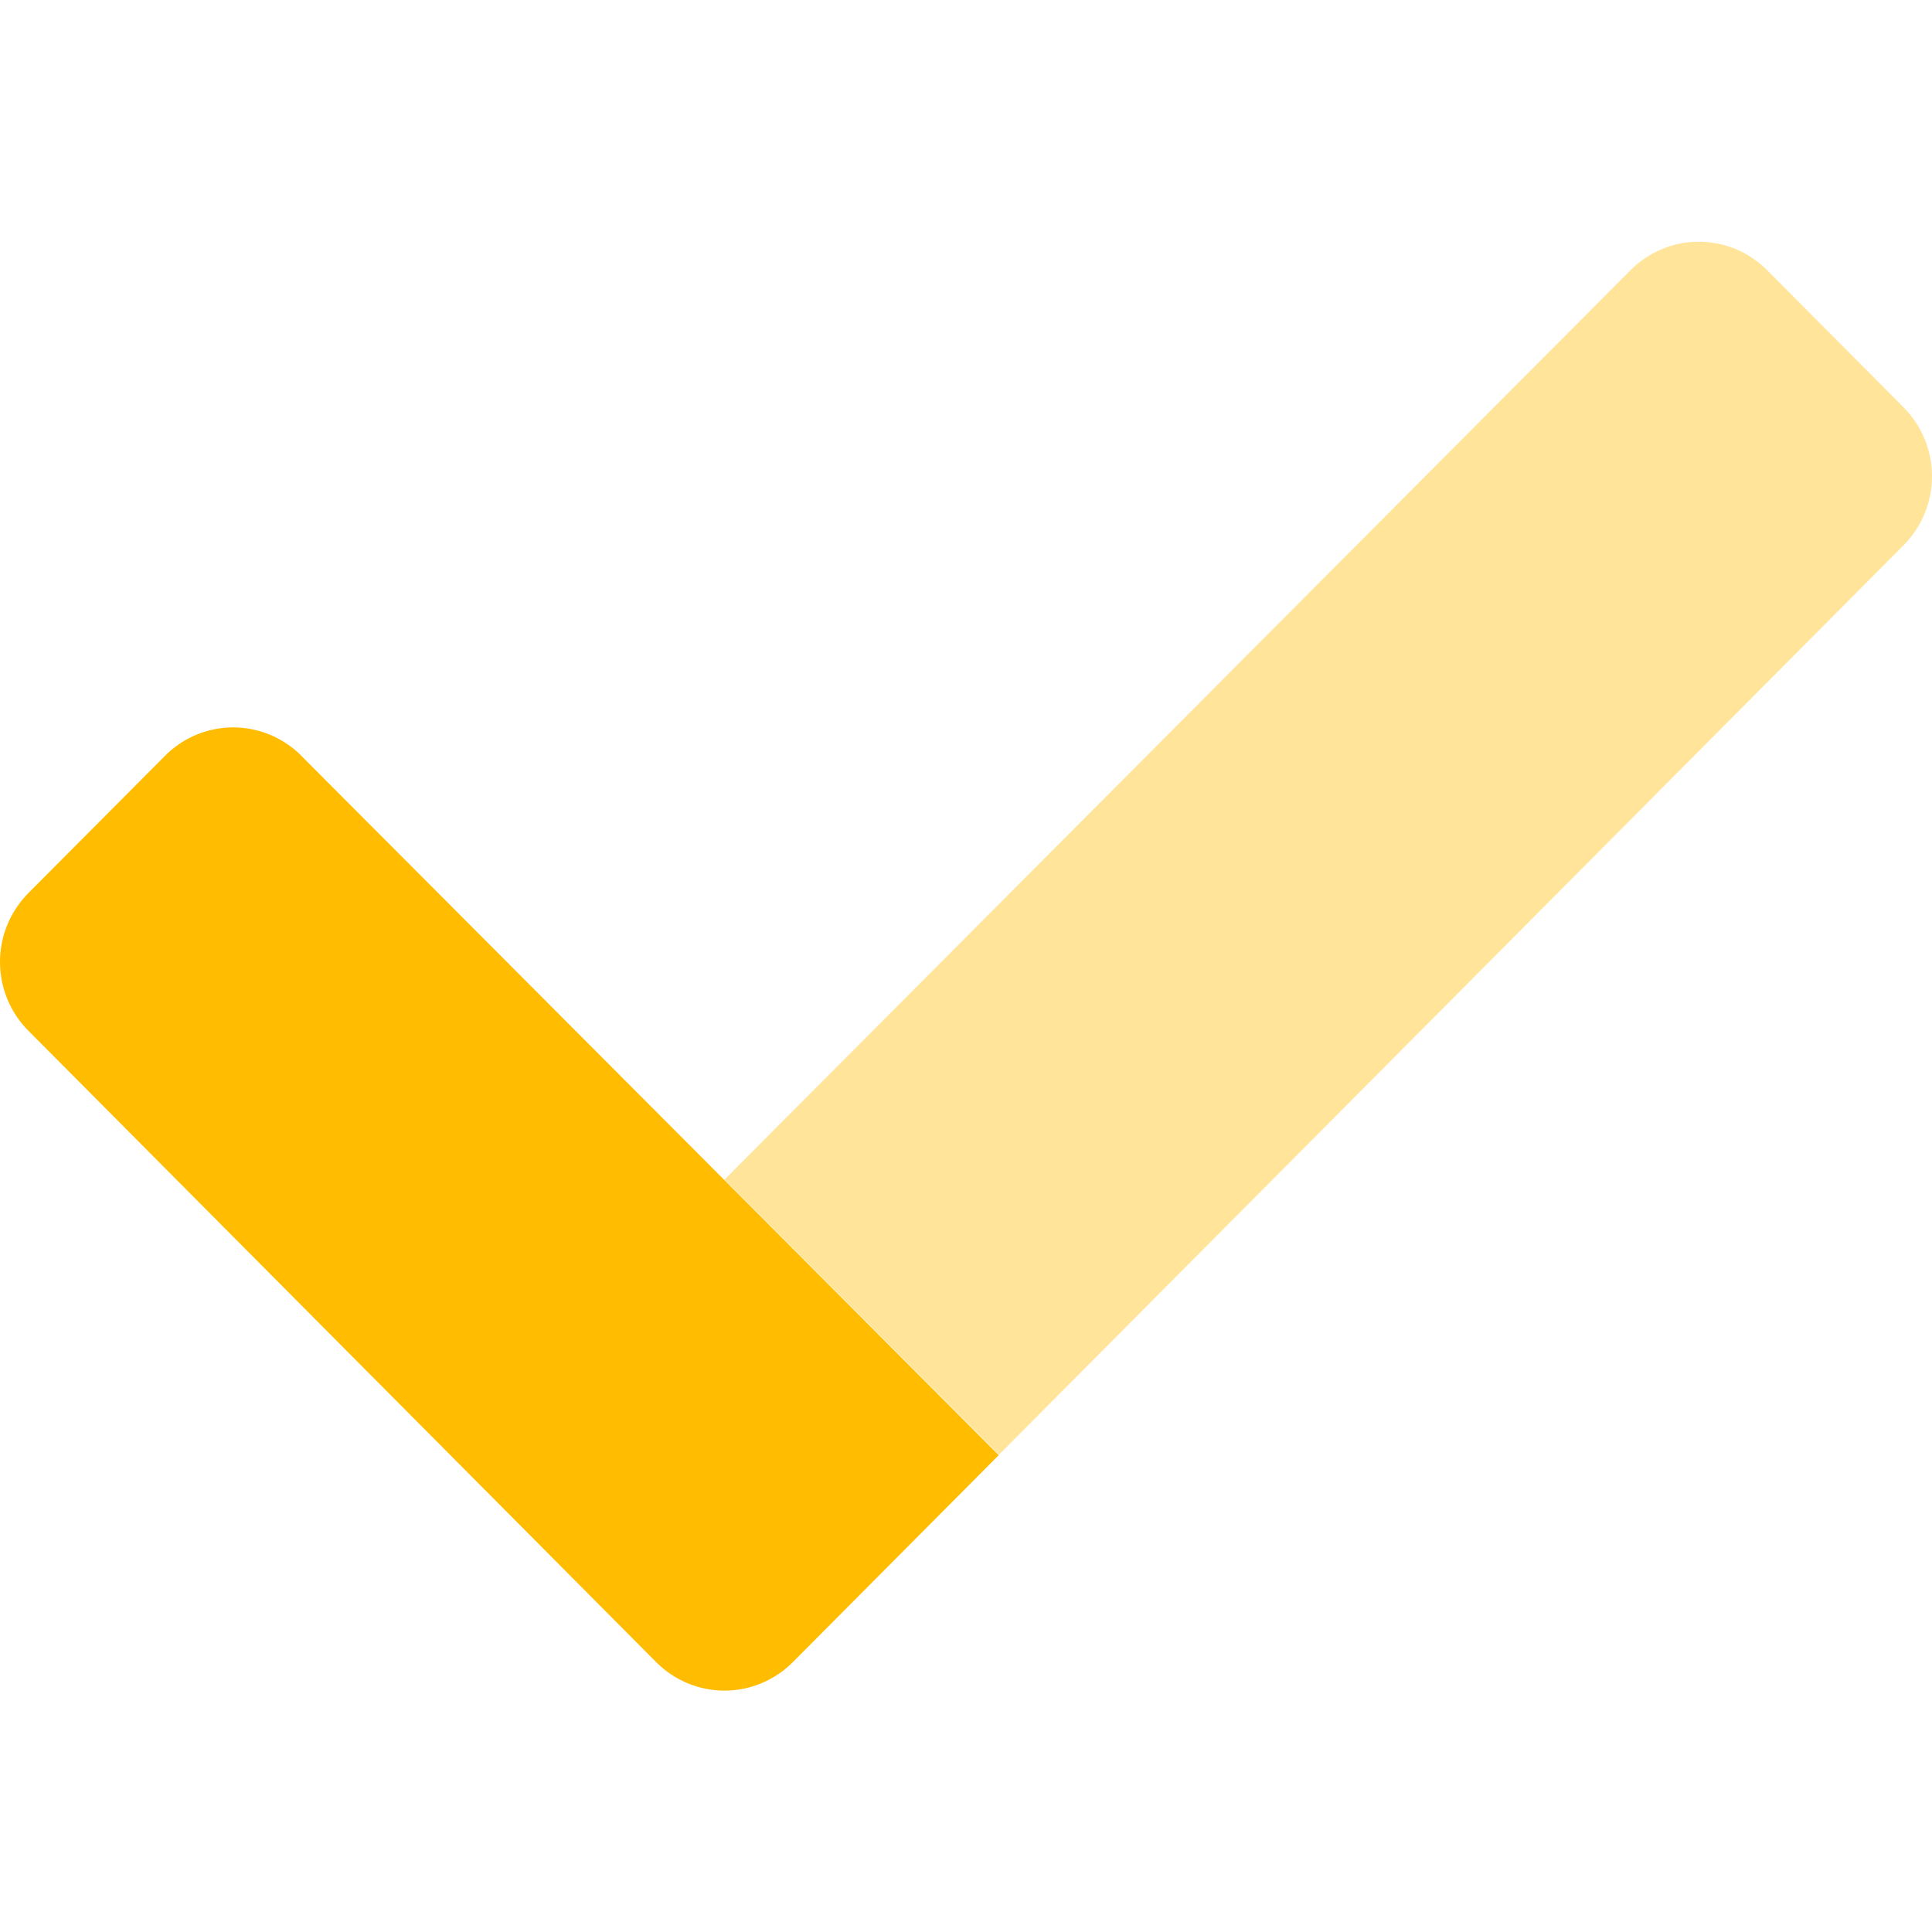 <svg width="16" height="16" viewBox="0 0 16 16" fill="none" xmlns="http://www.w3.org/2000/svg">
<g clip-path="url(#clip0)">
<path opacity="0.4" d="M15.766 4.514L8.273 12.047L6 9.769L13.503 2.238C13.577 2.163 13.665 2.104 13.761 2.064C13.858 2.023 13.961 2.002 14.066 2.002C14.171 2.002 14.274 2.022 14.371 2.061C14.468 2.101 14.556 2.16 14.63 2.233L14.635 2.238L15.766 3.375C15.916 3.527 16 3.731 16 3.945C16 4.158 15.916 4.362 15.766 4.514Z" fill="#FFBC00"/>
<path d="M8.271 12.051L6.566 13.765C6.417 13.915 6.214 14 6.003 14.001C5.792 14.002 5.589 13.918 5.439 13.77L5.434 13.765L0.234 8.535C0.084 8.384 -6.10352e-05 8.18 -6.10352e-05 7.966C-6.10352e-05 7.753 0.084 7.549 0.234 7.397L1.366 6.26C1.514 6.11 1.716 6.025 1.927 6.024C2.138 6.023 2.341 6.106 2.491 6.254L2.496 6.26L8.271 12.051Z" fill="#FFBC00"/>
</g>
<defs>
<clipPath id="clip0">
<rect width="16" height="16" fill="white"/>
</clipPath>
</defs>
</svg>
